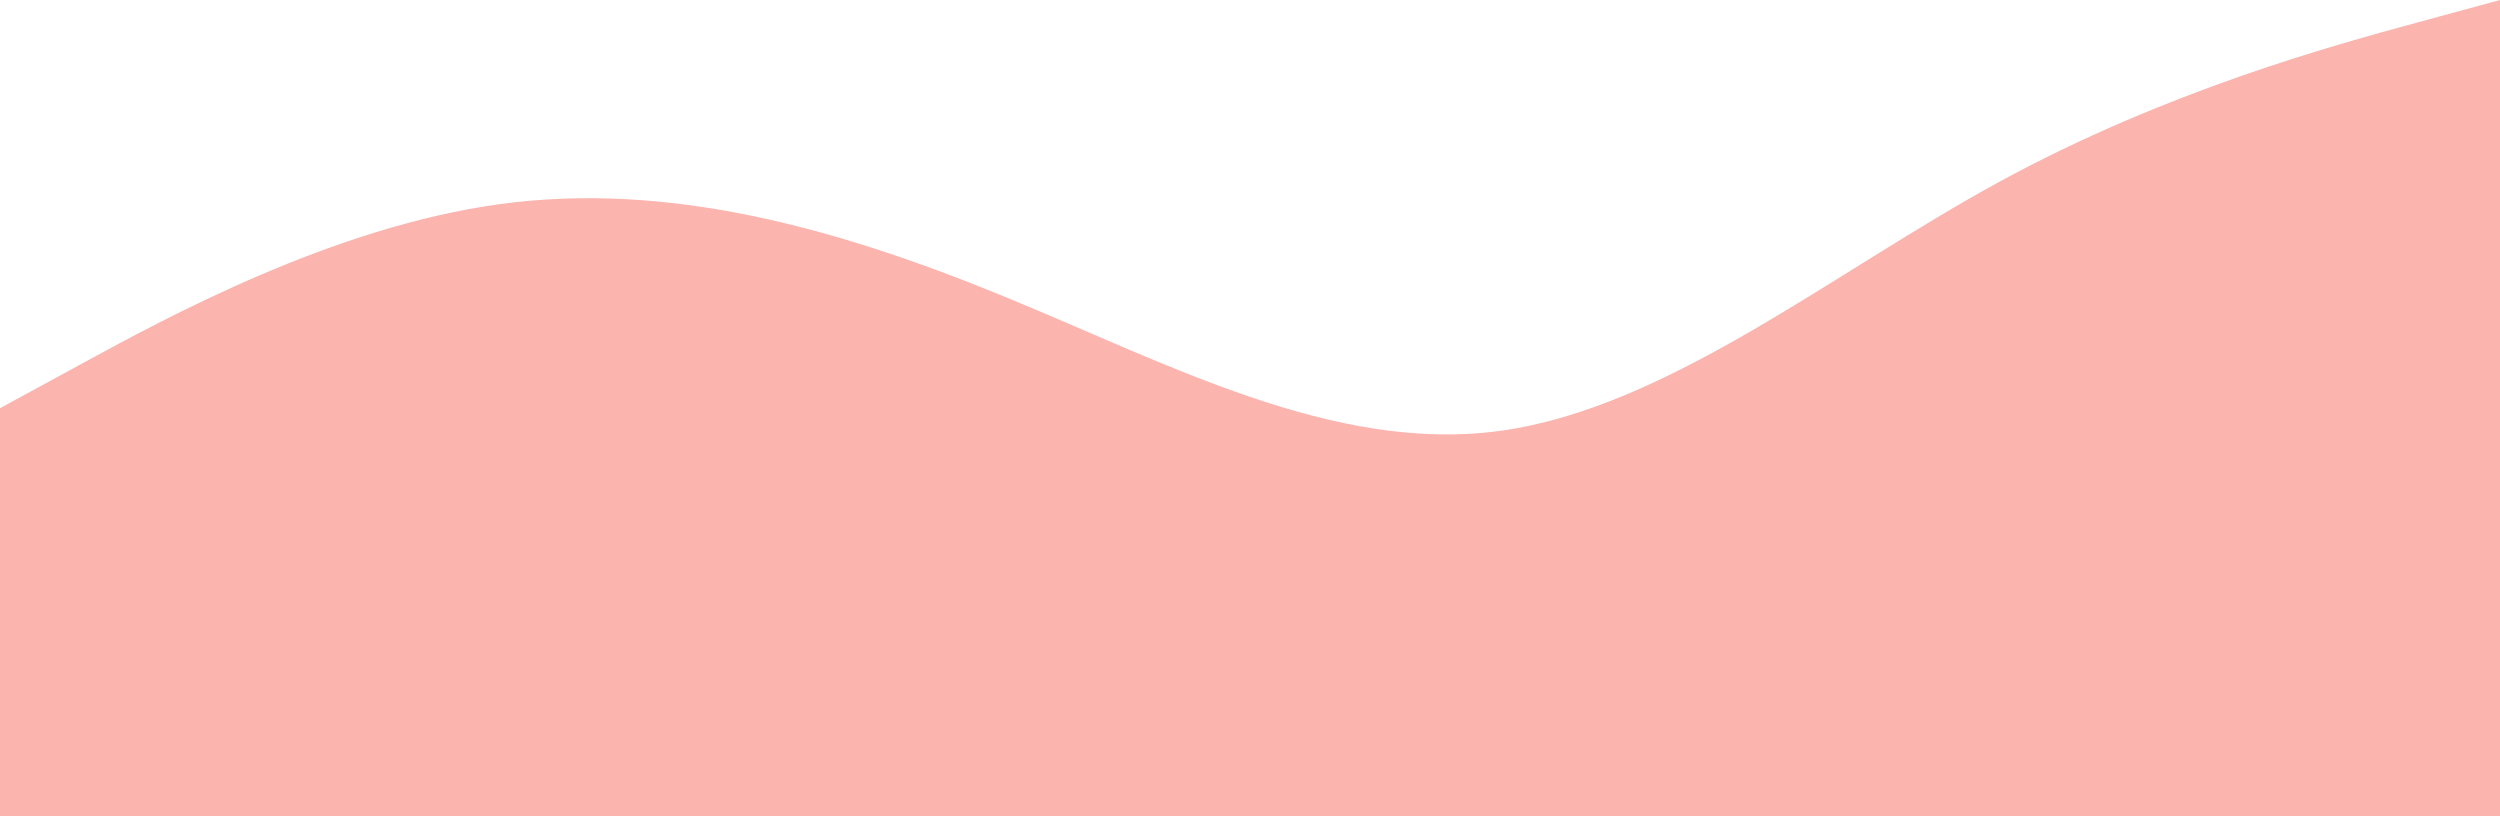 <svg width="1920" height="627" viewBox="0 0 1920 627" fill="none" xmlns="http://www.w3.org/2000/svg">
<path fill-rule="evenodd" clip-rule="evenodd" d="M0 313.5L64 278.667C128 243.833 256 174.167 384 156.75C512 139.333 640 174.167 768 226.417C896 278.667 1024 348.333 1152 330.917C1280 313.5 1408 209 1536 139.333C1664 69.667 1792 34.833 1856 17.417L1920 0V627H1856C1792 627 1664 627 1536 627C1408 627 1280 627 1152 627C1024 627 896 627 768 627C640 627 512 627 384 627C256 627 128 627 64 627H0V313.5Z" fill="#FBB4AE"/>
</svg>
